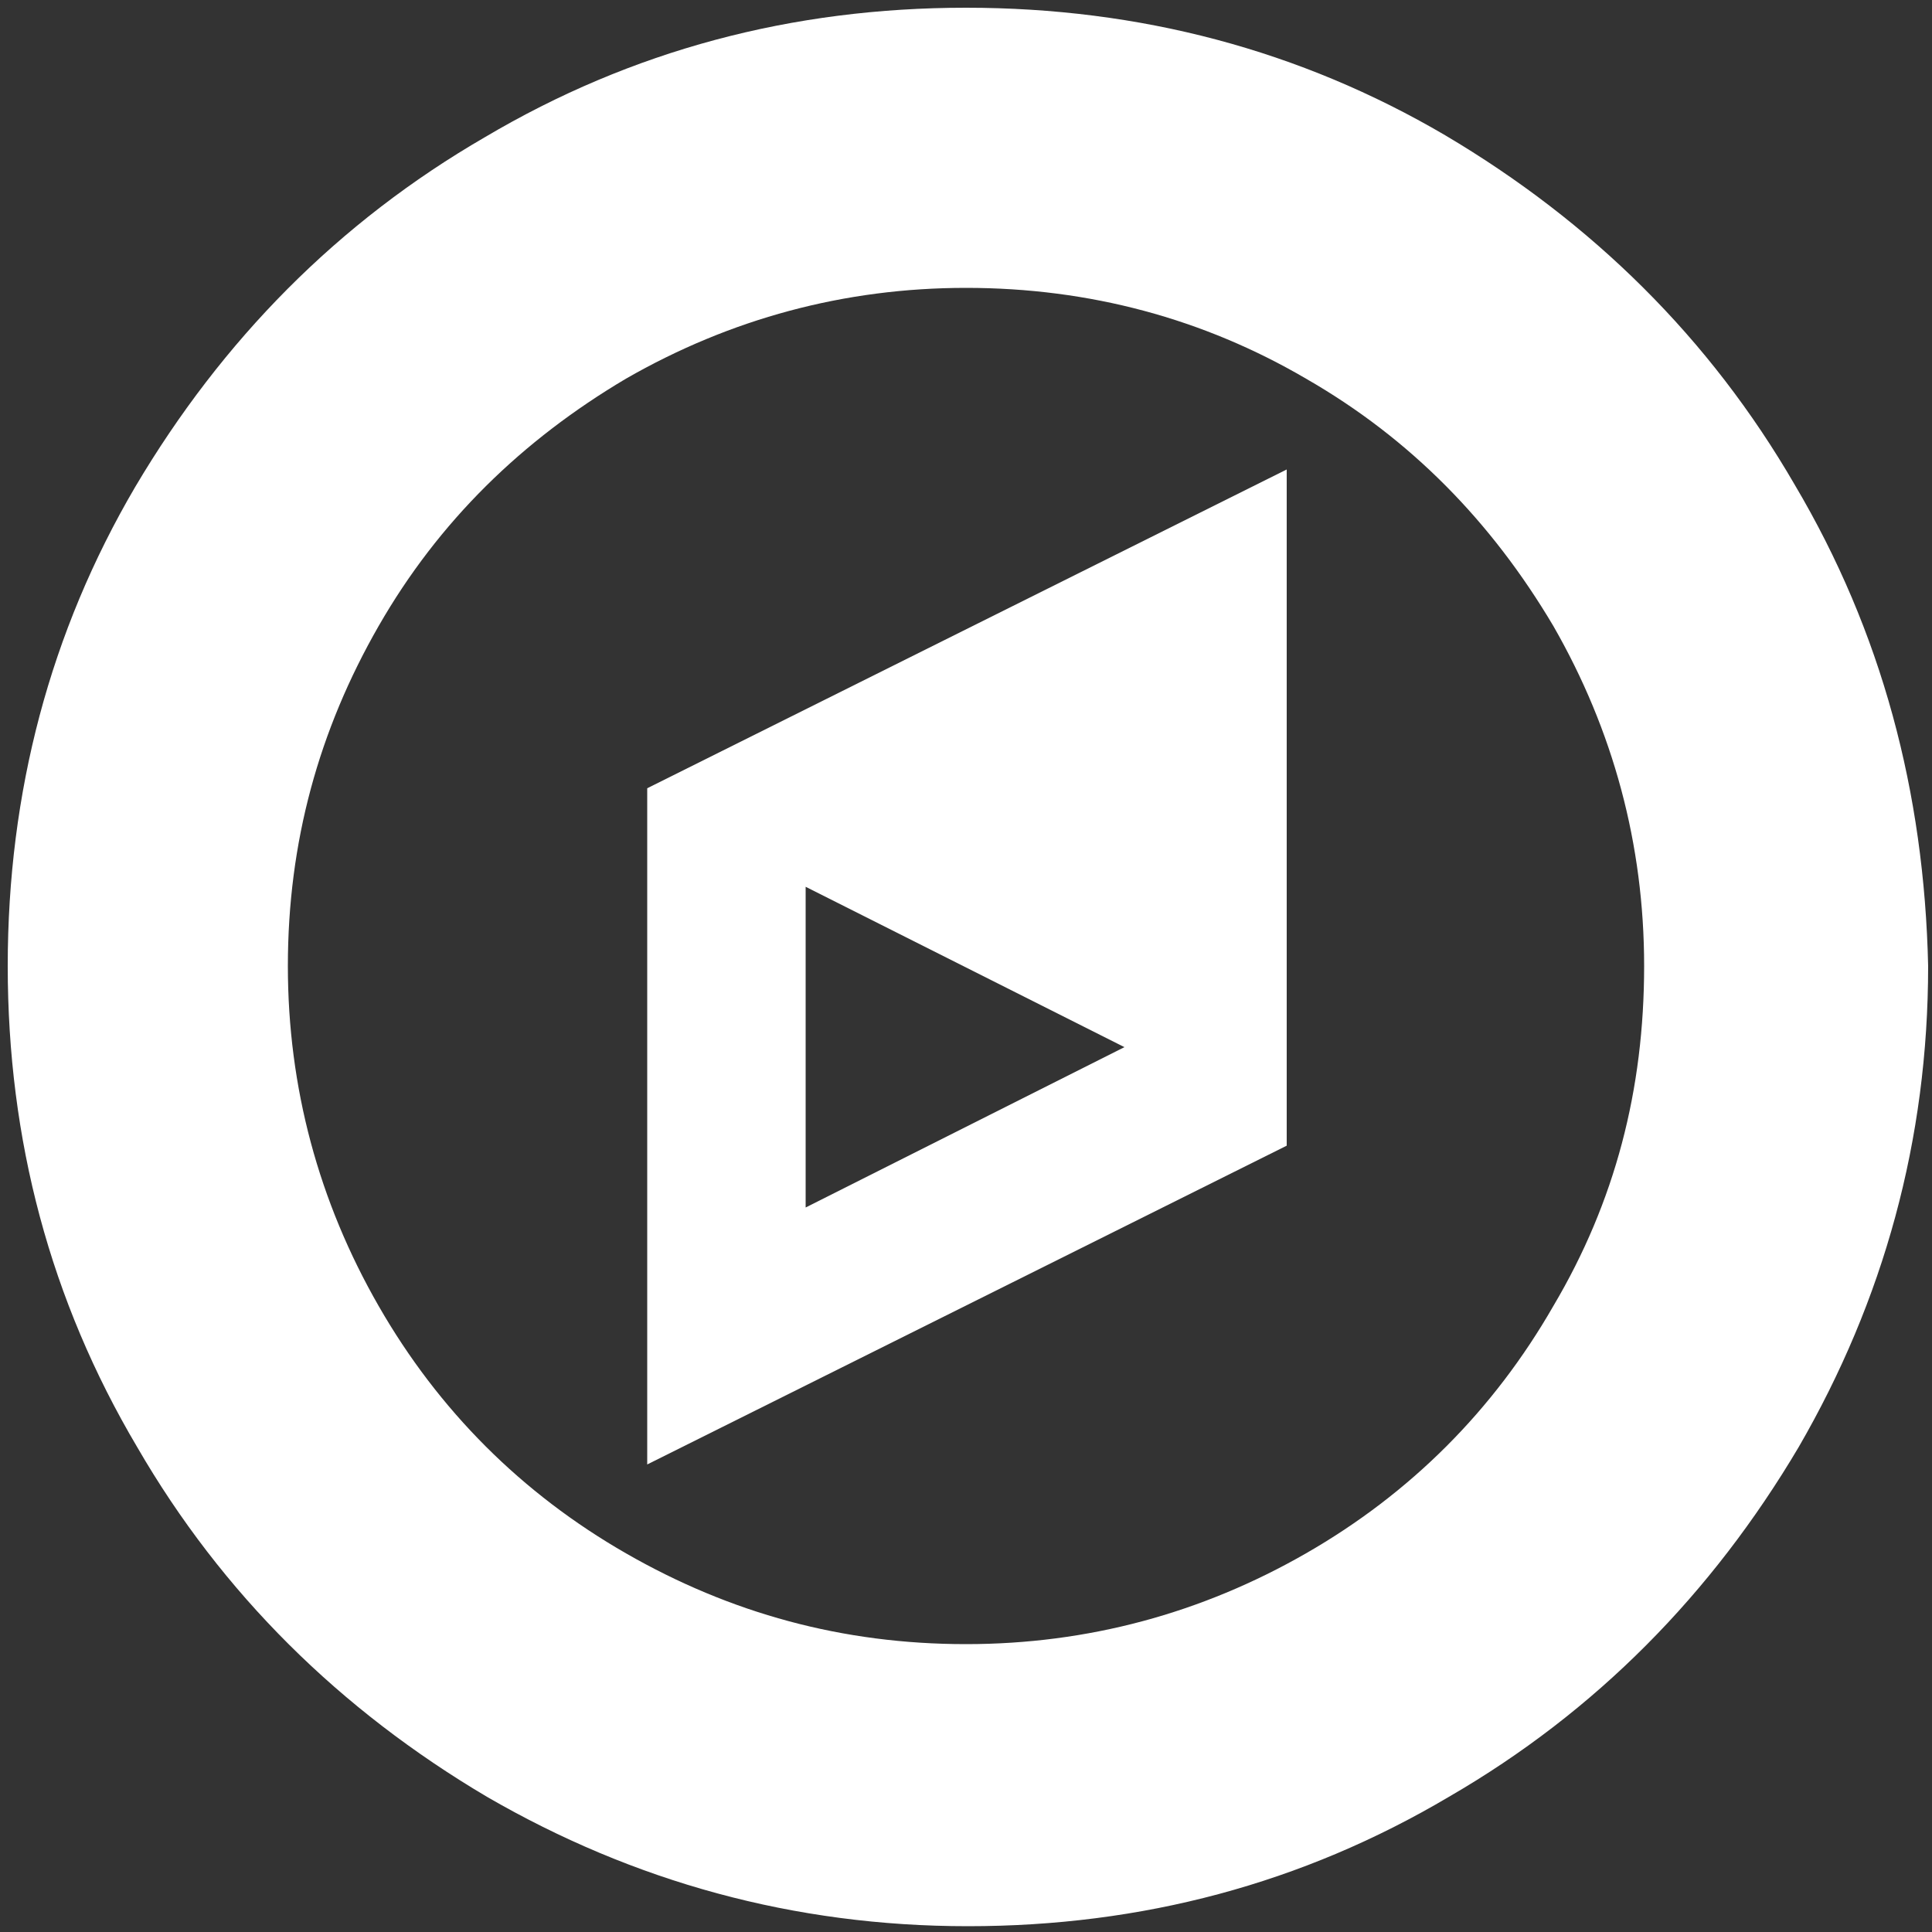 <?xml version="1.0" encoding="utf-8"?>
<!-- Generator: Adobe Illustrator 21.0.0, SVG Export Plug-In . SVG Version: 6.00 Build 0)  -->
<svg version="1.1" id="Capa_1" xmlns="http://www.w3.org/2000/svg" xmlns:xlink="http://www.w3.org/1999/xlink" x="0px" y="0px"
	 viewBox="0 0 100 100" style="enable-background:new 0 0 100 100;" xml:space="preserve">
<rect x="0" y="0" width="100" height="100" fill="#333333" stroke="none"/>
<style type="text/css">
	.st0{fill:#FFFFFF;}
</style>
<g>
	<g>
		<path class="st0" d="M92.9,25.1c-4.4-7.6-10.5-13.6-18.1-18.1C67.3,2.6,59,0.4,50,0.4c-9,0-17.3,2.2-24.9,6.7
			c-7.6,4.4-13.6,10.5-18.1,18.1C2.6,32.7,0.4,41,0.4,50c0,9,2.2,17.3,6.7,24.9c4.4,7.6,10.5,13.6,18.1,18.1
			c7.6,4.4,15.9,6.7,24.9,6.7s17.3-2.2,24.9-6.7c7.6-4.4,13.6-10.5,18.1-18.1c4.4-7.6,6.7-15.9,6.7-24.9
			C99.6,41,97.4,32.7,92.9,25.1z M80.4,67.6C77.3,73,73,77.3,67.6,80.4c-5.4,3.1-11.3,4.7-17.6,4.7c-6.4,0-12.2-1.6-17.6-4.7
			C27,77.3,22.7,73,19.6,67.6c-3.1-5.4-4.7-11.3-4.7-17.6c0-6.4,1.6-12.2,4.7-17.6c3.1-5.4,7.4-9.6,12.8-12.8
			c5.4-3.1,11.3-4.7,17.6-4.7c6.4,0,12.3,1.6,17.6,4.7c5.4,3.1,9.6,7.4,12.8,12.8c3.1,5.4,4.7,11.3,4.7,17.6
			C85.1,56.4,83.6,62.2,80.4,67.6z"/>
		<path class="st0" d="M33.5,75.8l33.1-16.5v-35L33.5,40.8L33.5,75.8L33.5,75.8z M41.7,45.9l16.5,8.3l-16.5,8.3V45.9L41.7,45.9z"/>
	</g>
</g>
</svg>
